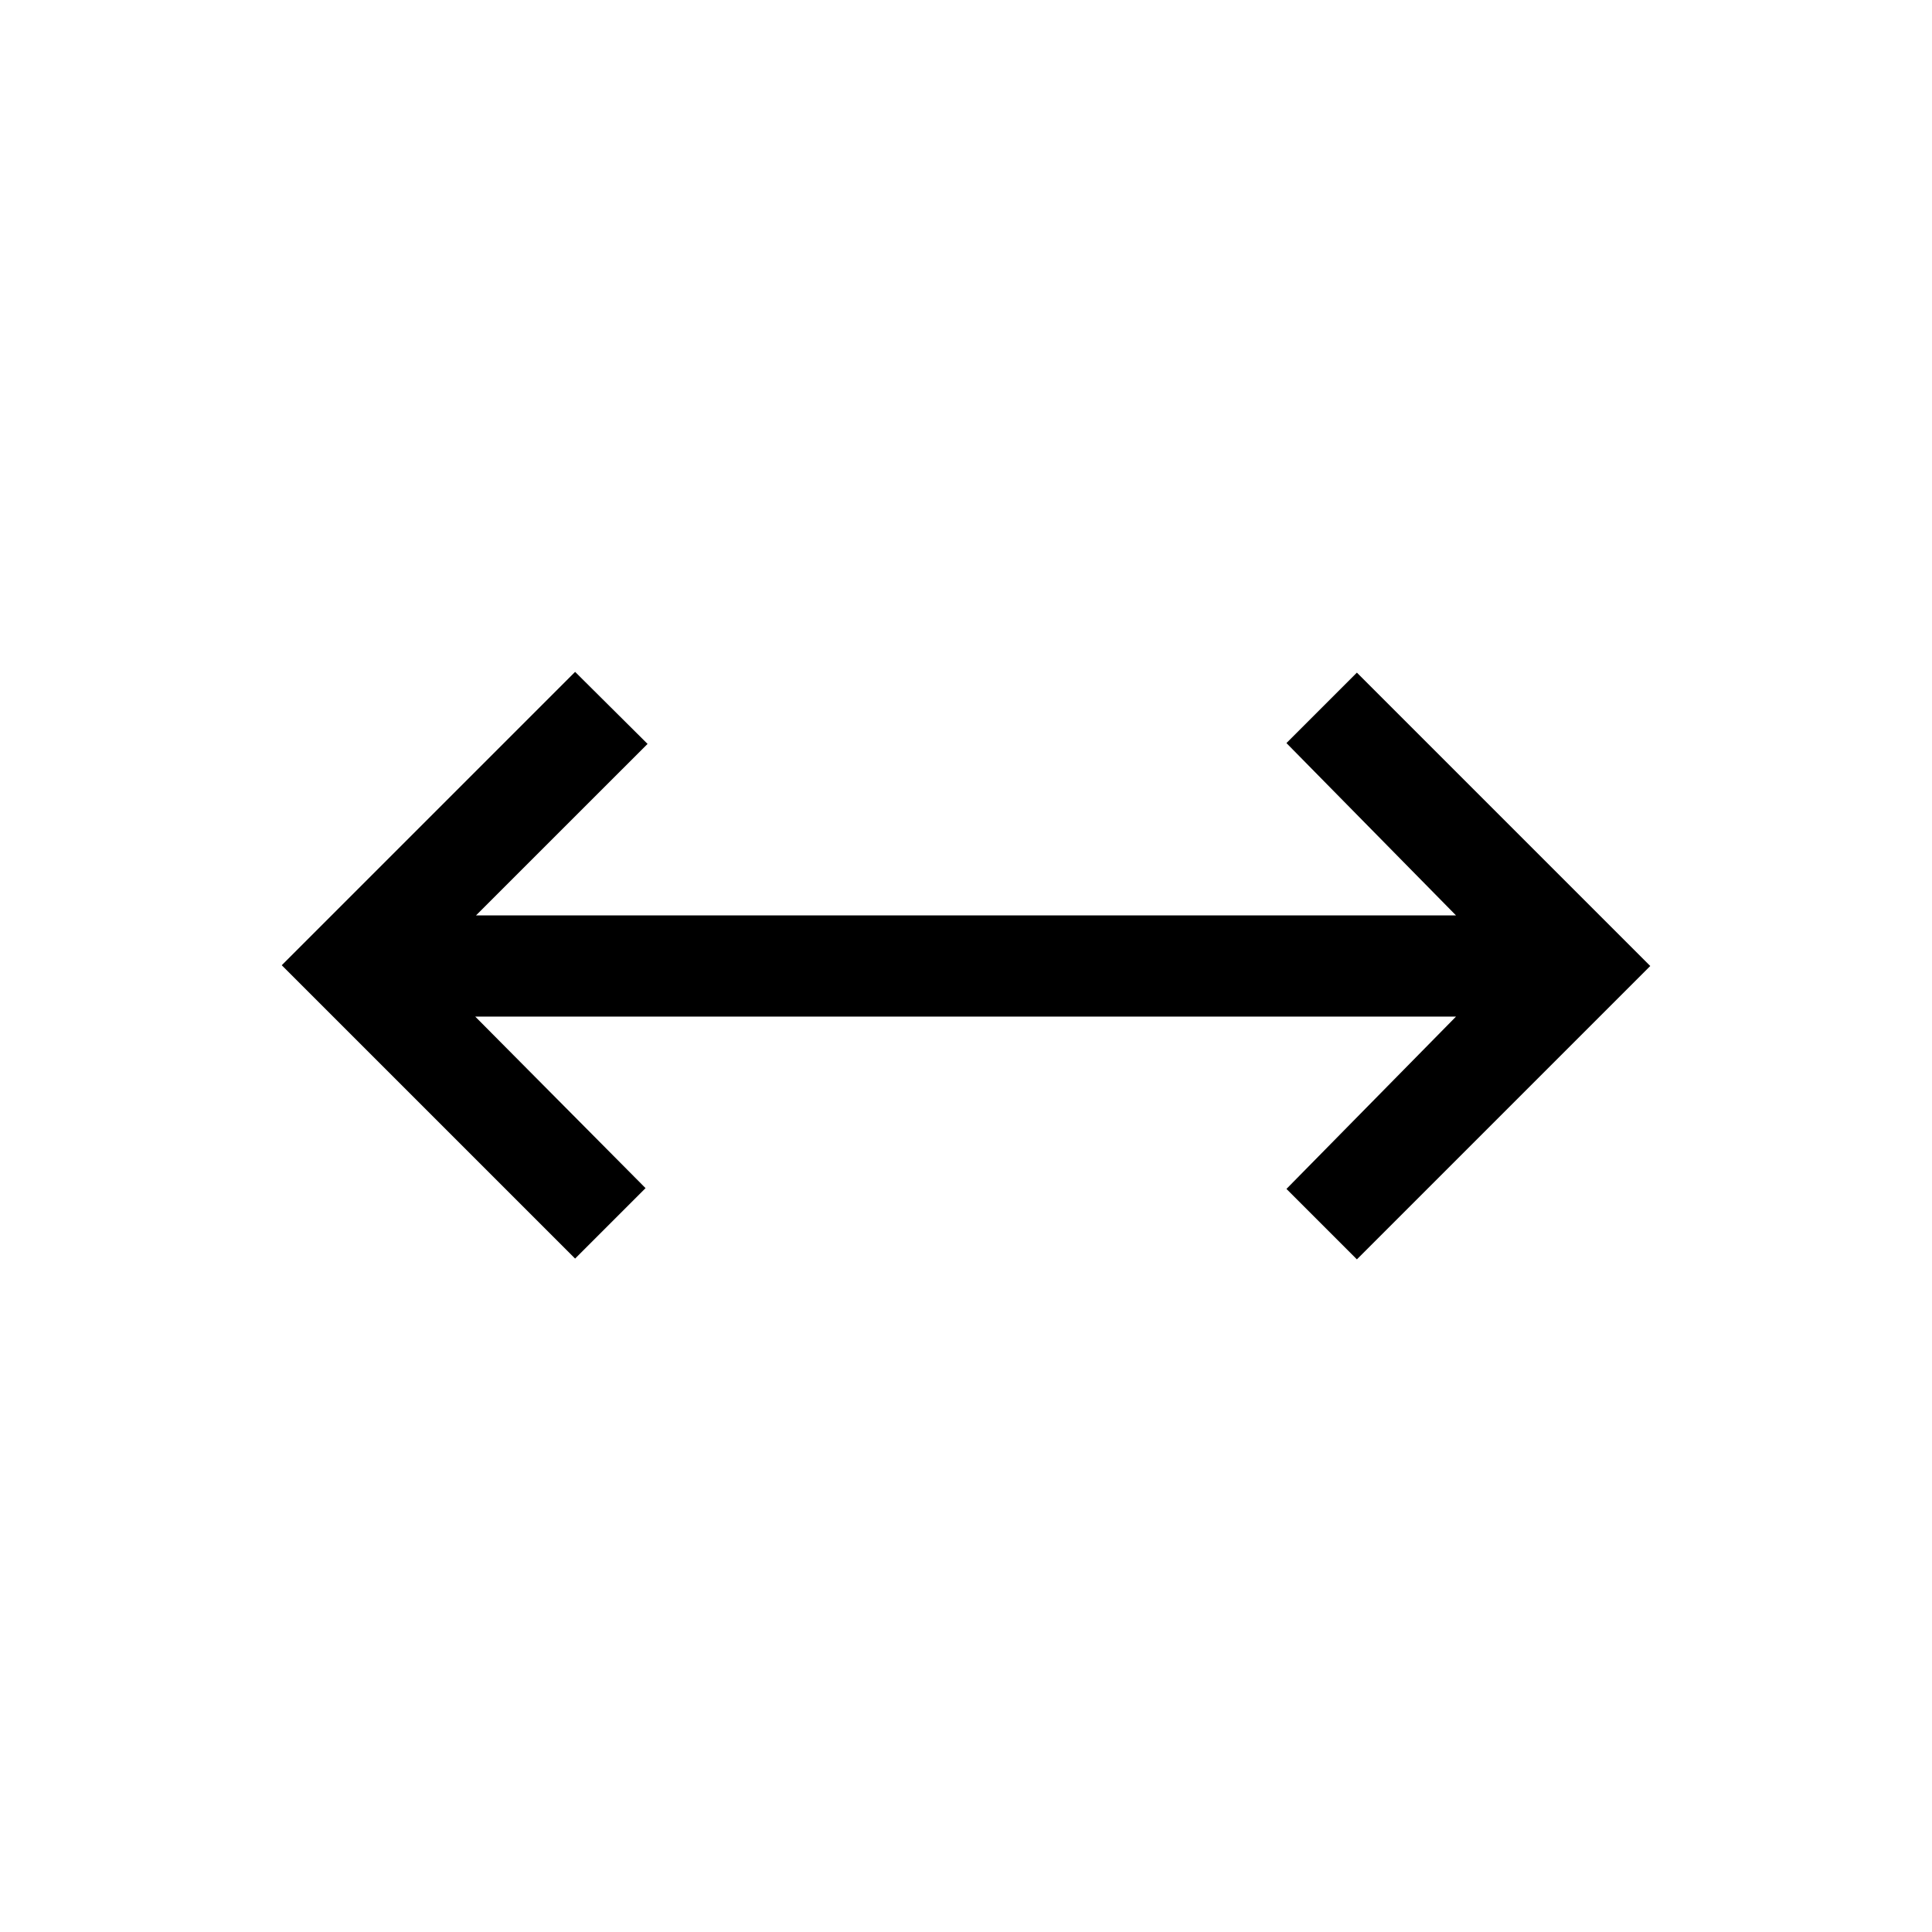 <svg xmlns="http://www.w3.org/2000/svg" height="40" viewBox="0 -960 960 960" width="40"><path d="M285.77-334.62 140-480.38l145.77-145.77 36 35.79-85.26 85.23h486.98l-84.26-85.64 35-35L820-480 674.23-334.23l-35-35 84.26-85.64H236.13l84.64 85.25-35 35Z"/></svg>
